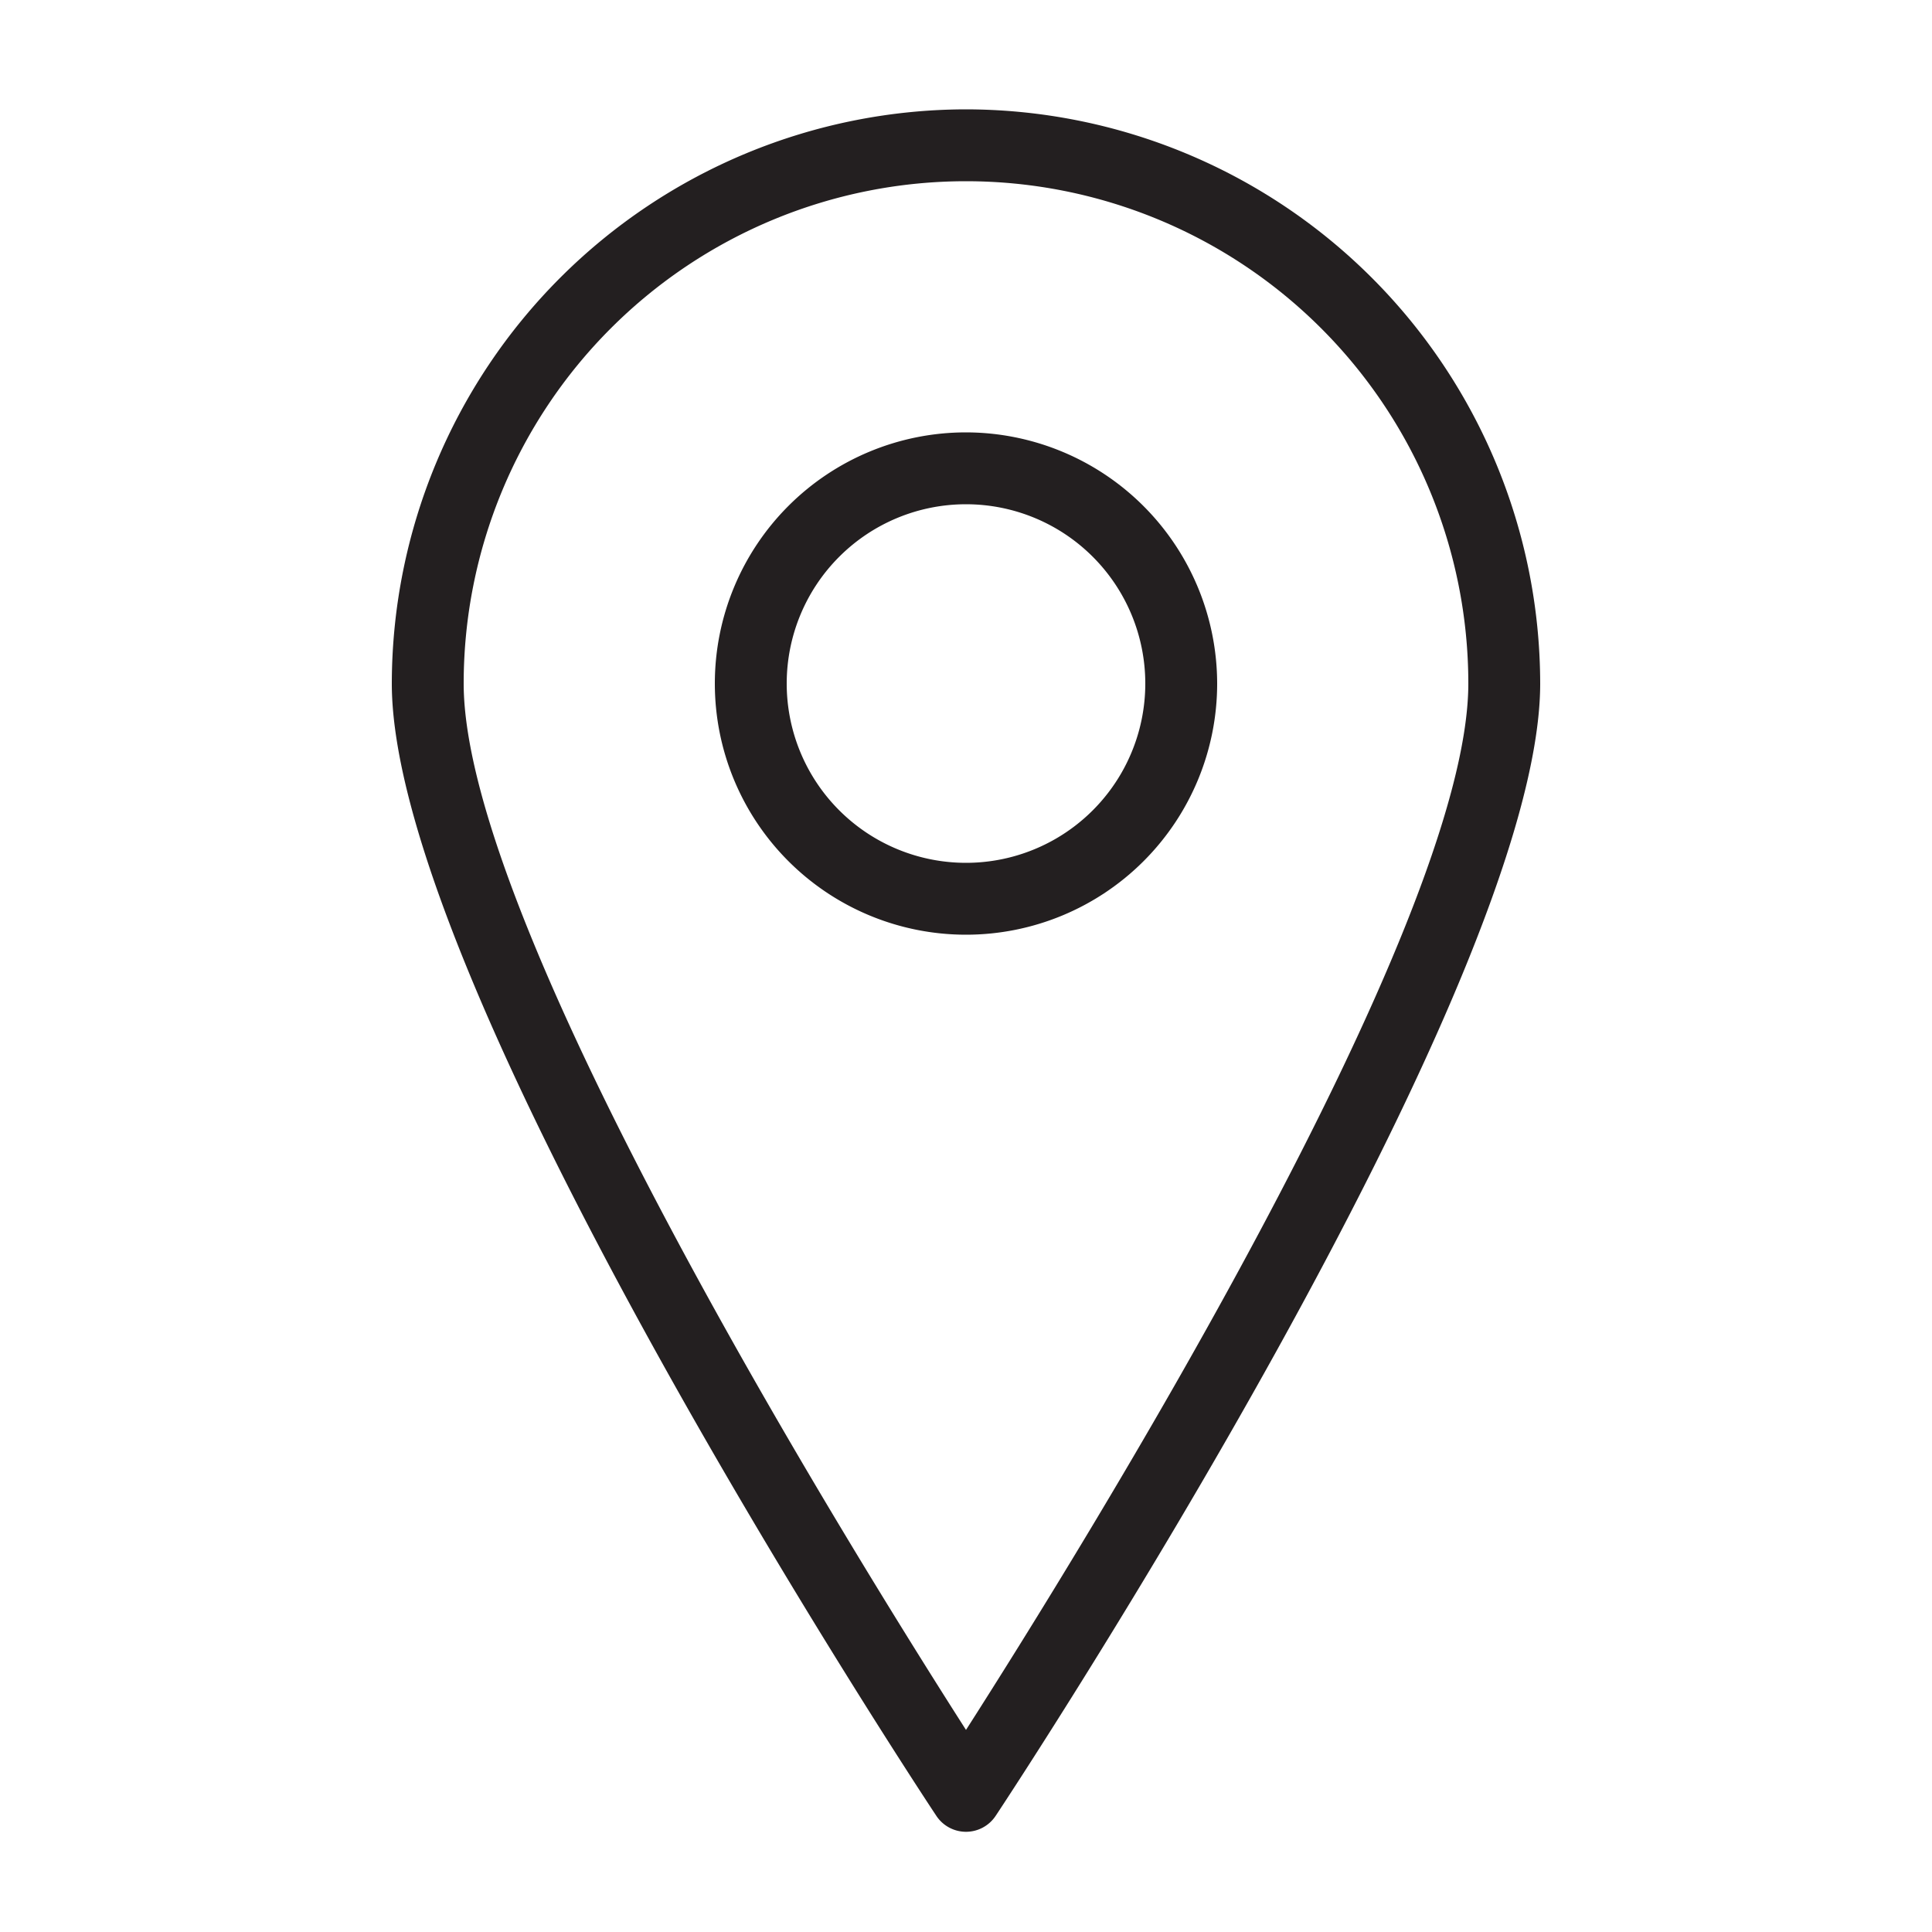 <svg xmlns="http://www.w3.org/2000/svg" viewBox="0 0 50 50"><title>Pinicon-</title><g id="Calque_2" data-name="Calque 2"><g id="Pin"><path d="M25,2.83A14.88,14.88,0,0,0,10.14,17.69c0,7.88,13.51,28.43,14.09,29.3a.92.92,0,0,0,1.54,0c.58-.87,14.09-21.42,14.09-29.3A14.88,14.88,0,0,0,25,2.83Zm0,41.94C22.09,40.22,12,24,12,17.69a13,13,0,1,1,26,0C38,24,27.91,40.22,25,44.77Z" style="fill:#231f20"/><path d="M25,11.19a6.5,6.5,0,1,0,6.5,6.5A6.51,6.51,0,0,0,25,11.19Zm0,11.14a4.64,4.64,0,1,1,4.64-4.64A4.64,4.64,0,0,1,25,22.33Z" style="fill:#231f20"/><path d="M45,0H5A5,5,0,0,0,0,5V45a5,5,0,0,0,5,5H45a5,5,0,0,0,5-5V5A5,5,0,0,0,45,0ZM25,45.33A20.32,20.32,0,1,1,45.31,25,20.33,20.33,0,0,1,25,45.33Z" style="fill:none"/></g></g></svg>